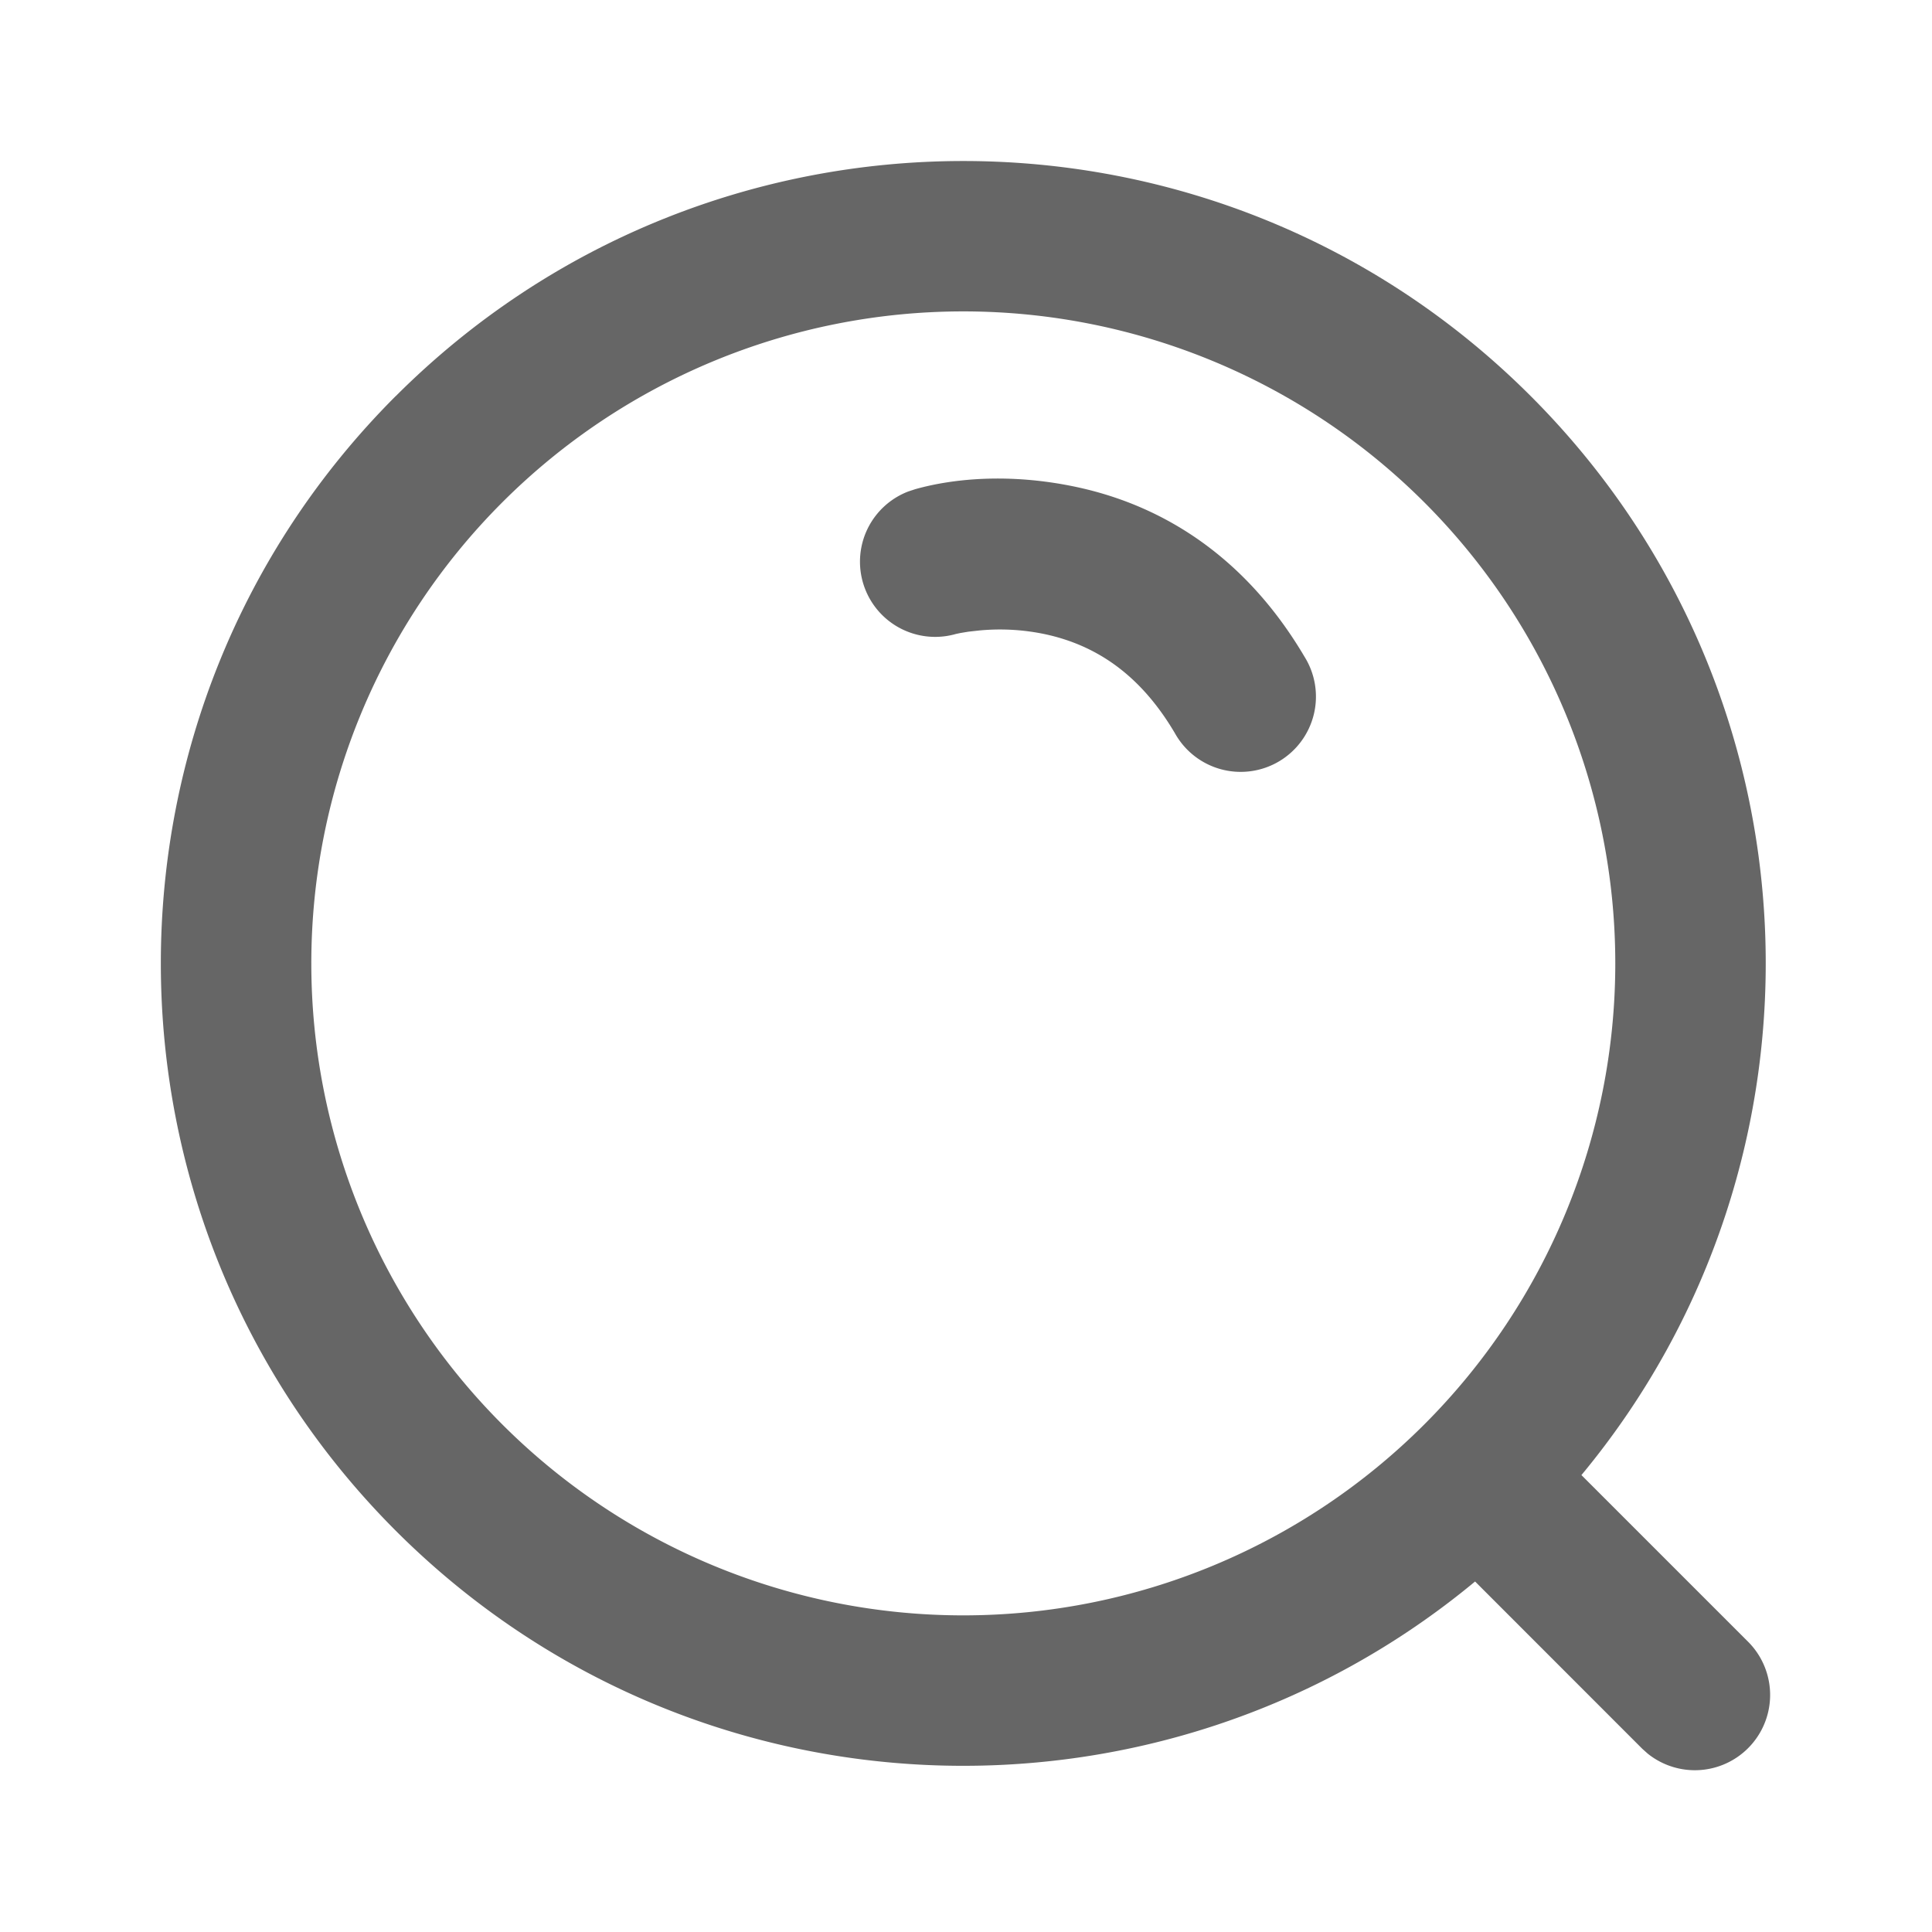 <?xml version="1.0" standalone="no"?><!DOCTYPE svg PUBLIC "-//W3C//DTD SVG 1.1//EN" "http://www.w3.org/Graphics/SVG/1.1/DTD/svg11.dtd"><svg class="icon" width="128px" height="128.00px" viewBox="0 0 1024 1024" version="1.1" xmlns="http://www.w3.org/2000/svg"><path fill="#666666" d="M209.792 209.92c166.144-166.101 435.456-166.101 601.515 0 156.587 156.587 165.547 404.821 26.88 571.904l88.619 88.619a39.893 39.893 0 0 1-53.547 58.965l-2.859-2.56-88.576-88.619c-167.125 138.667-415.403 129.707-572.032-26.88-166.059-166.101-166.059-435.413 0-601.472zM754.901 266.24A345.557 345.557 0 1 0 266.24 754.987 345.557 345.557 0 0 0 754.901 266.24z m-184.32-8.107c48.64 10.411 91.008 39.381 120.832 89.941a39.893 39.893 0 1 1-68.693 40.533c-18.091-30.72-41.387-46.592-68.864-52.48a115.755 115.755 0 0 0-34.816-1.963l-5.76 0.64-4.139 0.683-2.432 0.512a39.851 39.851 0 0 1-25.259-75.52l3.627-1.195c20.608-5.803 50.773-8.576 85.504-1.152z" /></svg>